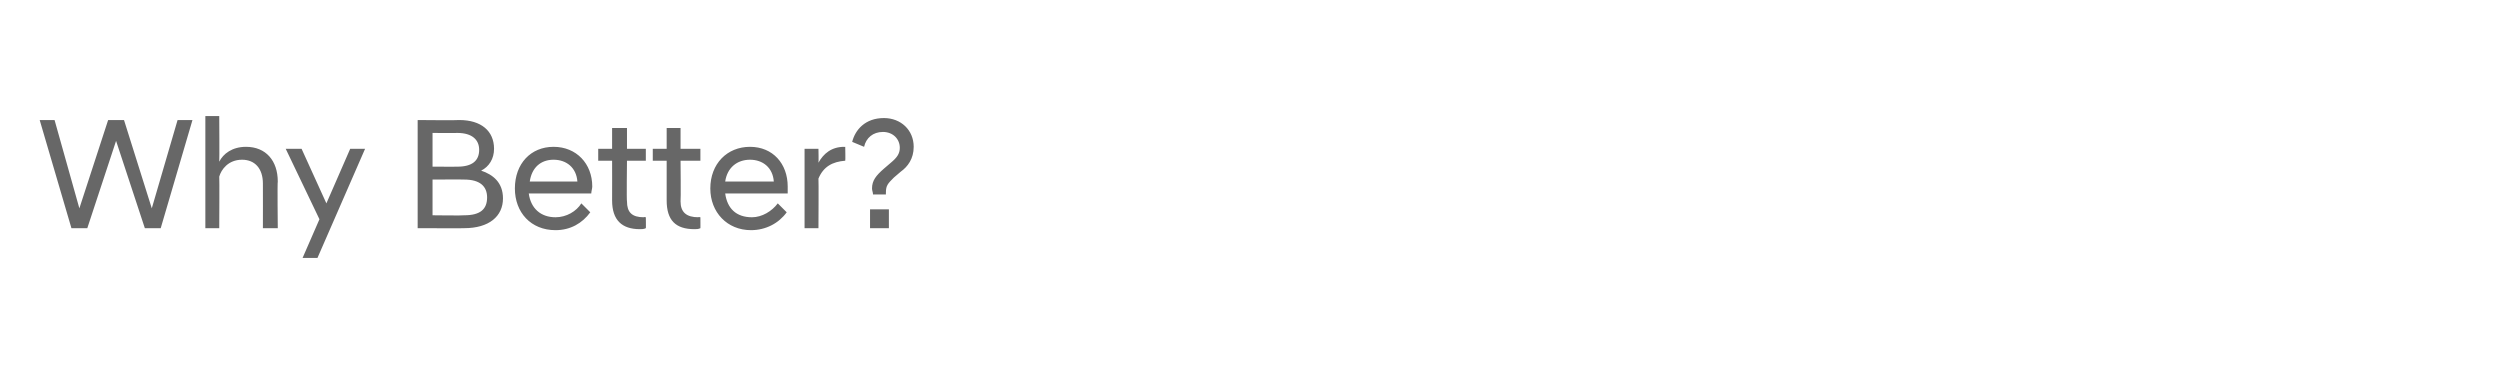 <?xml version="1.0" standalone="no"?>
<!DOCTYPE svg PUBLIC "-//W3C//DTD SVG 1.1//EN" "http://www.w3.org/Graphics/SVG/1.1/DTD/svg11.dtd">
<svg xmlns="http://www.w3.org/2000/svg" version="1.1" width="252px" height="38.9px" viewBox="0 -1 252 38.9" style="top:-1px">
  <desc>Why Better?</desc>
  <defs/>
  <g id="Polygon276021">
    <path d="M 4 11.1 L 5.5 11.1 L 8 20 L 10.9 11.1 L 12.5 11.1 L 15.3 20 L 17.9 11.1 L 19.4 11.1 L 16.2 22 L 14.6 22 L 11.7 13.2 L 8.8 22 L 7.2 22 L 4 11.1 Z M 20.7 10.7 L 22.1 10.7 C 22.1 10.7 22.13 15.25 22.1 15.3 C 22.5 14.5 23.4 13.8 24.8 13.8 C 26.8 13.8 28 15.2 28 17.3 C 27.95 17.35 28 22 28 22 L 26.5 22 C 26.5 22 26.51 17.49 26.5 17.5 C 26.5 16 25.7 15.1 24.4 15.1 C 23 15.1 22.3 16.1 22.1 16.8 C 22.13 16.79 22.1 22 22.1 22 L 20.7 22 L 20.7 10.7 Z M 32.2 21.1 L 28.8 14 L 30.4 14 L 32.9 19.5 L 35.3 14 L 36.8 14 L 32 25 L 30.5 25 L 32.2 21.1 Z M 42.1 11.1 C 42.1 11.1 46.3 11.14 46.3 11.1 C 48.5 11.1 49.8 12.2 49.8 14 C 49.8 15 49.3 15.8 48.5 16.2 C 49.7 16.6 50.7 17.4 50.7 19 C 50.7 20.8 49.3 22 46.8 22 C 46.85 22.02 42.1 22 42.1 22 L 42.1 11.1 Z M 46.8 20.7 C 48.4 20.7 49.1 20.1 49.1 18.9 C 49.1 17.8 48.4 17.1 46.8 17.1 C 46.78 17.08 43.6 17.1 43.6 17.1 L 43.6 20.7 C 43.6 20.7 46.78 20.74 46.8 20.7 Z M 46.1 15.8 C 47.6 15.8 48.3 15.2 48.3 14.1 C 48.3 13.1 47.6 12.4 46.1 12.4 C 46.13 12.42 43.6 12.4 43.6 12.4 L 43.6 15.8 C 43.6 15.8 46.13 15.81 46.1 15.8 Z M 51.9 18 C 51.9 15.5 53.5 13.8 55.8 13.8 C 58.1 13.8 59.7 15.5 59.7 17.8 C 59.7 18 59.6 18.3 59.6 18.5 C 59.6 18.5 53.3 18.5 53.3 18.5 C 53.5 20 54.5 20.9 56 20.9 C 57.1 20.9 58.1 20.3 58.6 19.5 C 58.6 19.5 59.5 20.4 59.5 20.4 C 58.7 21.5 57.5 22.2 56 22.2 C 53.5 22.2 51.9 20.4 51.9 18 Z M 53.4 17.3 C 53.4 17.3 58.2 17.3 58.2 17.3 C 58.1 15.9 57.1 15.1 55.8 15.1 C 54.5 15.1 53.6 15.9 53.4 17.3 Z M 61.7 19.2 C 61.71 19.21 61.7 15.2 61.7 15.2 L 60.3 15.2 L 60.3 14 L 61.7 14 L 61.7 11.9 L 63.2 11.9 L 63.2 14 L 65.1 14 L 65.1 15.2 L 63.2 15.2 C 63.2 15.2 63.15 19.25 63.2 19.3 C 63.2 20.4 63.7 20.9 64.9 20.9 C 64.86 20.85 65.1 20.9 65.1 20.9 C 65.1 20.9 65.12 22.04 65.1 22 C 64.9 22.1 64.7 22.1 64.5 22.1 C 62.7 22.1 61.7 21.2 61.7 19.2 Z M 67.2 19.2 C 67.2 19.21 67.2 15.2 67.2 15.2 L 65.8 15.2 L 65.8 14 L 67.2 14 L 67.2 11.9 L 68.6 11.9 L 68.6 14 L 70.6 14 L 70.6 15.2 L 68.6 15.2 C 68.6 15.2 68.64 19.25 68.6 19.3 C 68.6 20.4 69.2 20.9 70.4 20.9 C 70.35 20.85 70.6 20.9 70.6 20.9 C 70.6 20.9 70.61 22.04 70.6 22 C 70.4 22.1 70.2 22.1 70 22.1 C 68.1 22.1 67.2 21.2 67.2 19.2 Z M 71.6 18 C 71.6 15.5 73.3 13.8 75.6 13.8 C 77.9 13.8 79.4 15.5 79.4 17.8 C 79.4 18 79.4 18.3 79.4 18.5 C 79.4 18.5 73.1 18.5 73.1 18.5 C 73.3 20 74.2 20.9 75.8 20.9 C 76.8 20.9 77.8 20.3 78.4 19.5 C 78.4 19.5 79.3 20.4 79.3 20.4 C 78.5 21.5 77.2 22.2 75.7 22.2 C 73.3 22.2 71.6 20.4 71.6 18 Z M 73.1 17.3 C 73.1 17.3 78 17.3 78 17.3 C 77.9 15.9 76.9 15.1 75.6 15.1 C 74.3 15.1 73.3 15.9 73.1 17.3 Z M 81.1 14 L 82.5 14 C 82.5 14 82.53 15.38 82.5 15.4 C 83 14.5 83.8 13.8 85.1 13.8 C 85.05 13.83 85.2 13.8 85.2 13.8 C 85.2 13.8 85.23 15.22 85.2 15.2 C 83.9 15.3 83 15.8 82.5 17 C 82.53 17.03 82.5 22 82.5 22 L 81.1 22 L 81.1 14 Z M 88 18.6 C 88 18.4 87.9 18.2 87.9 18 C 87.9 17.2 88.3 16.7 89.1 16 C 89.1 16 89.8 15.4 89.8 15.4 C 90.4 14.9 90.7 14.5 90.7 13.9 C 90.7 13 90 12.3 89 12.3 C 88 12.3 87.3 12.9 87.1 13.8 C 87.1 13.8 85.9 13.3 85.9 13.3 C 86.2 12.1 87.2 10.9 89.1 10.9 C 90.8 10.9 92.1 12.1 92.1 13.8 C 92.1 15 91.5 15.8 90.8 16.3 C 90.8 16.3 90.1 16.9 90.1 16.9 C 89.5 17.5 89.3 17.7 89.3 18.4 C 89.29 18.42 89.3 18.6 89.3 18.6 C 89.3 18.6 88.01 18.6 88 18.6 Z M 87.7 20.1 L 89.6 20.1 L 89.6 22 L 87.7 22 L 87.7 20.1 Z " stroke="none" fill="#676767"/>
  </g>
</svg>